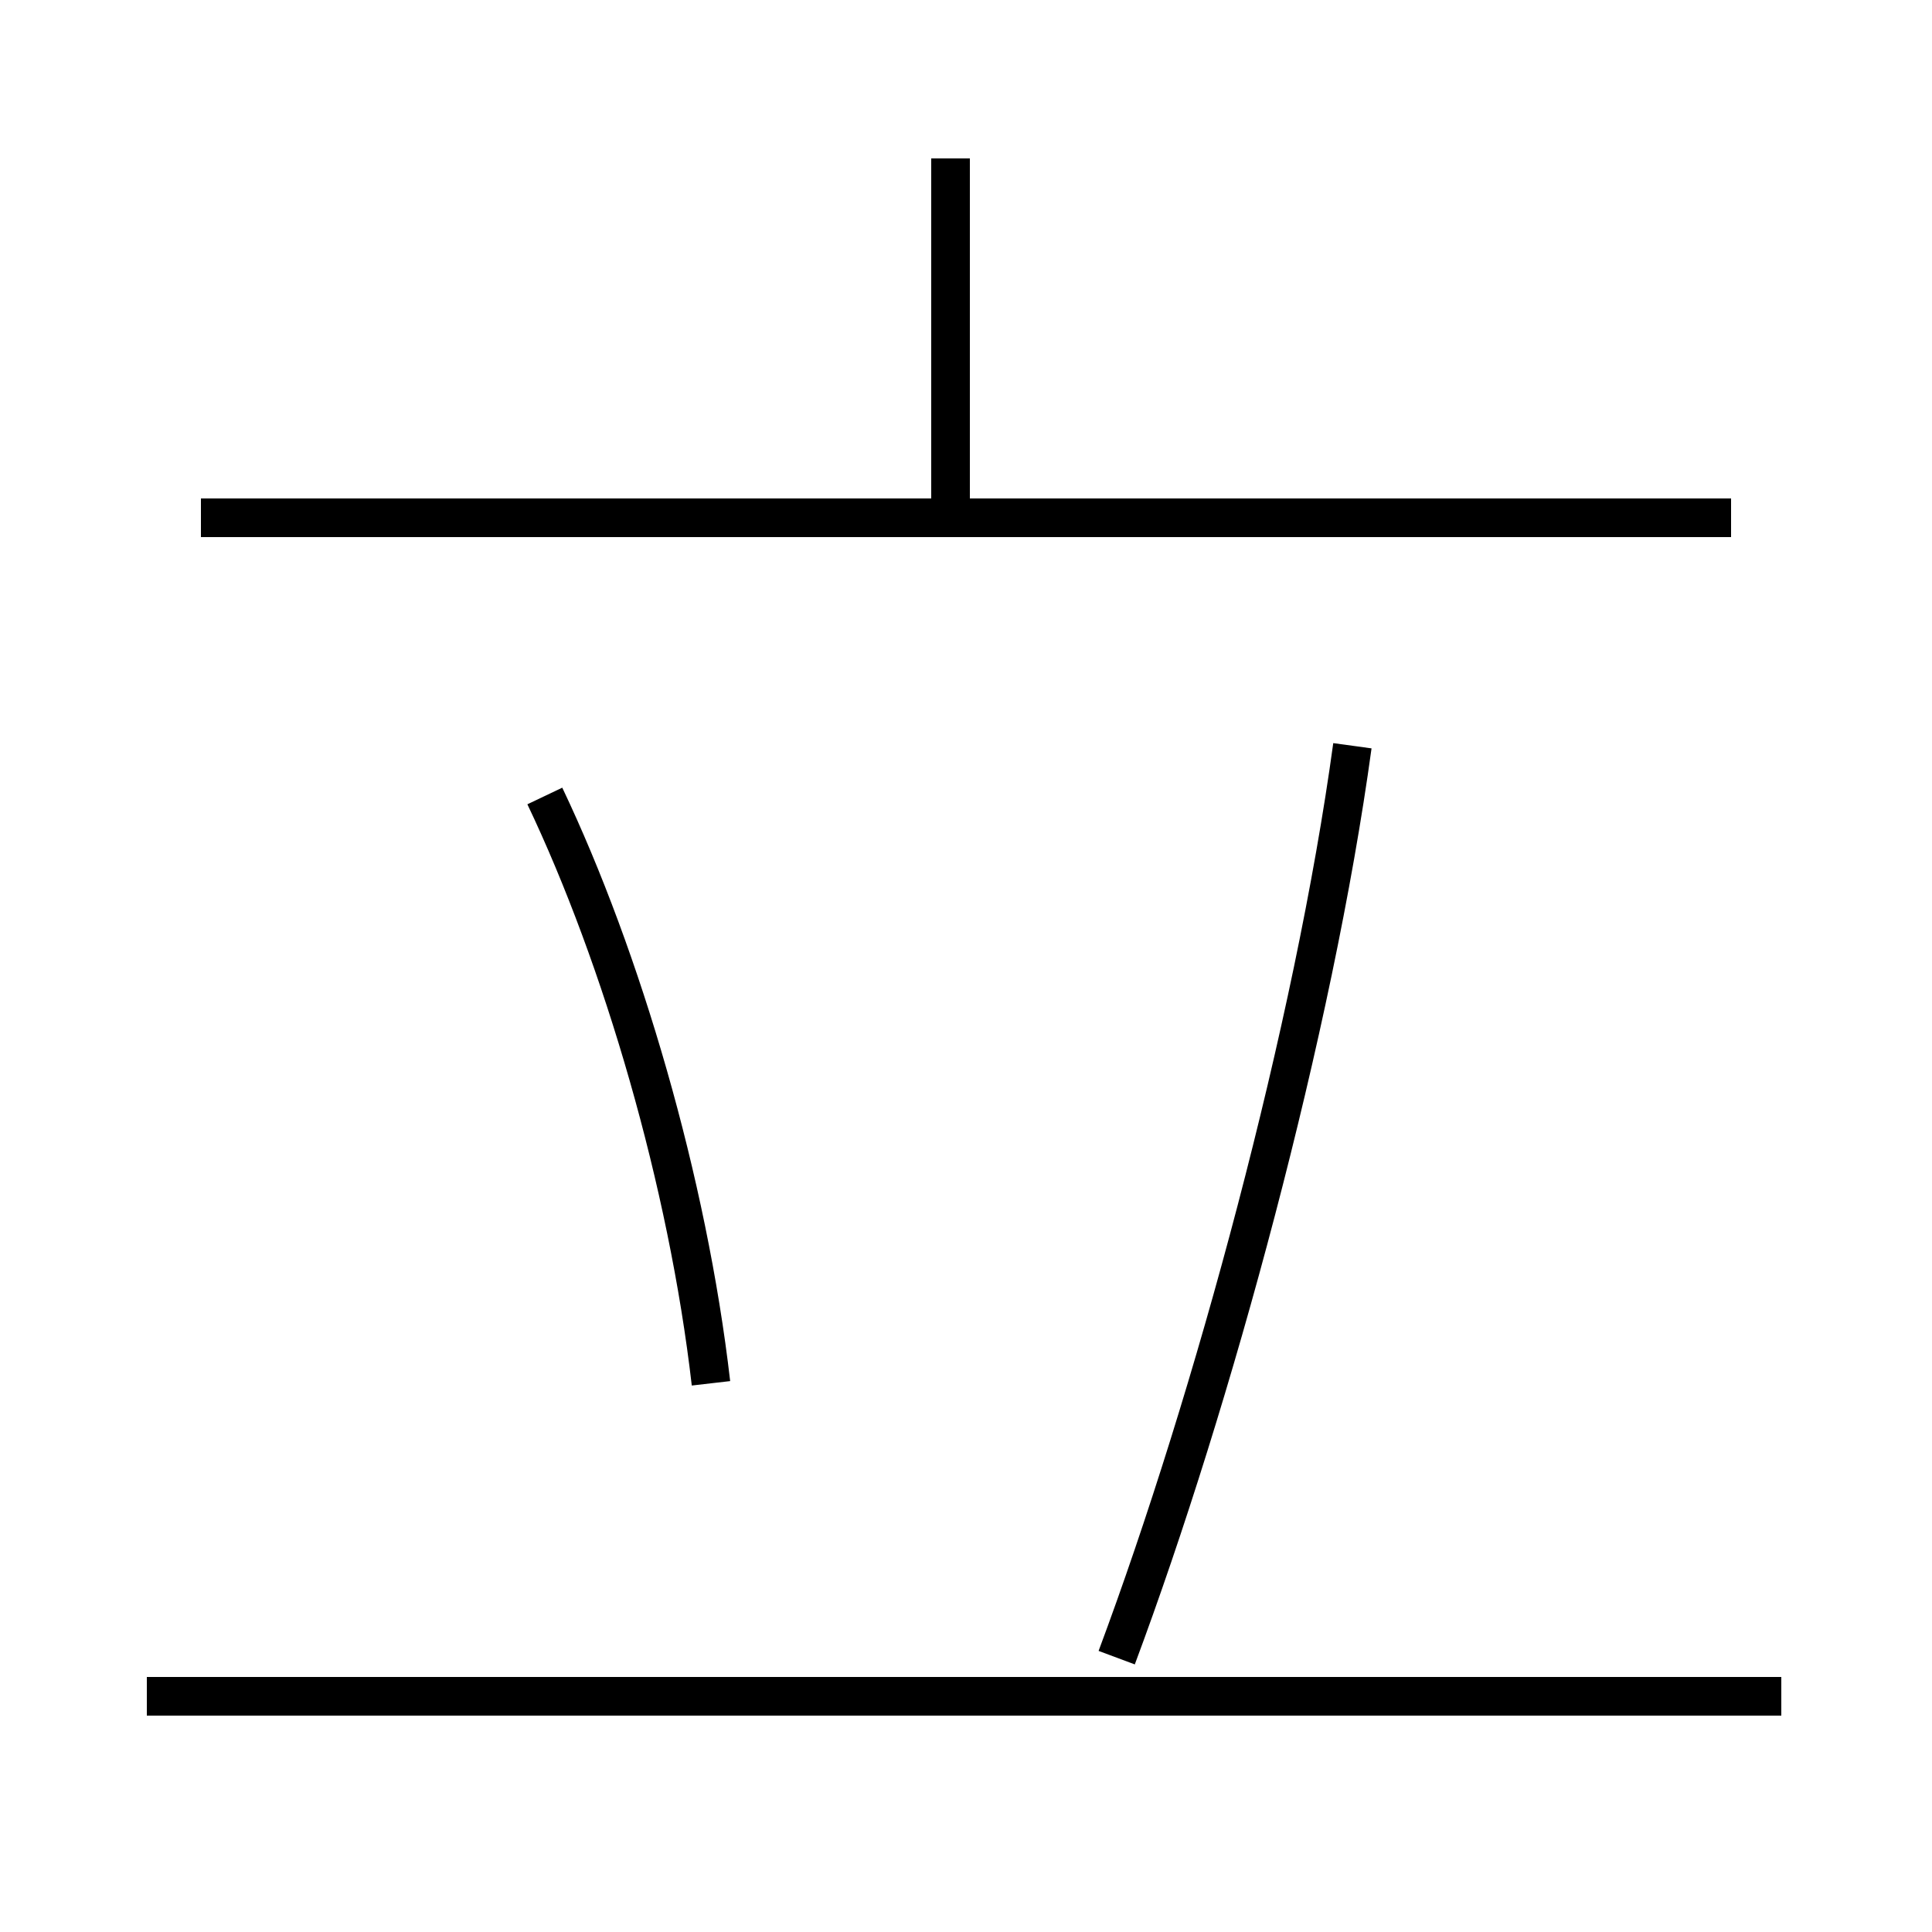 <?xml version='1.0' encoding='utf8'?>
<svg viewBox="0.0 -6.0 50.0 50.0" version="1.1" xmlns="http://www.w3.org/2000/svg">
<rect x="0.0" y="-6.0" width="50.0" height="50.0" fill="#808080" stroke="none"/>
<rect x="-1000" y="-1000" width="2000" height="2000" stroke="white" fill="white"/>
<g style="fill:white;stroke:#000000;  stroke-width:1">
<path d="M 35.0 -24.7 C 34.0 -17.4 31.4 -7.8 28.9 -1.1 M 46.1 -0.1 L 3.8 -0.1 M 18.4 -8.2 C 17.8 -13.4 16.1 -19.2 14.1 -23.4 M 44.8 -30.6 L 5.2 -30.6 M 24.6 -30.6 L 24.6 -39.9" transform="translate(0.0, 38.0)" />
</g>
</svg>